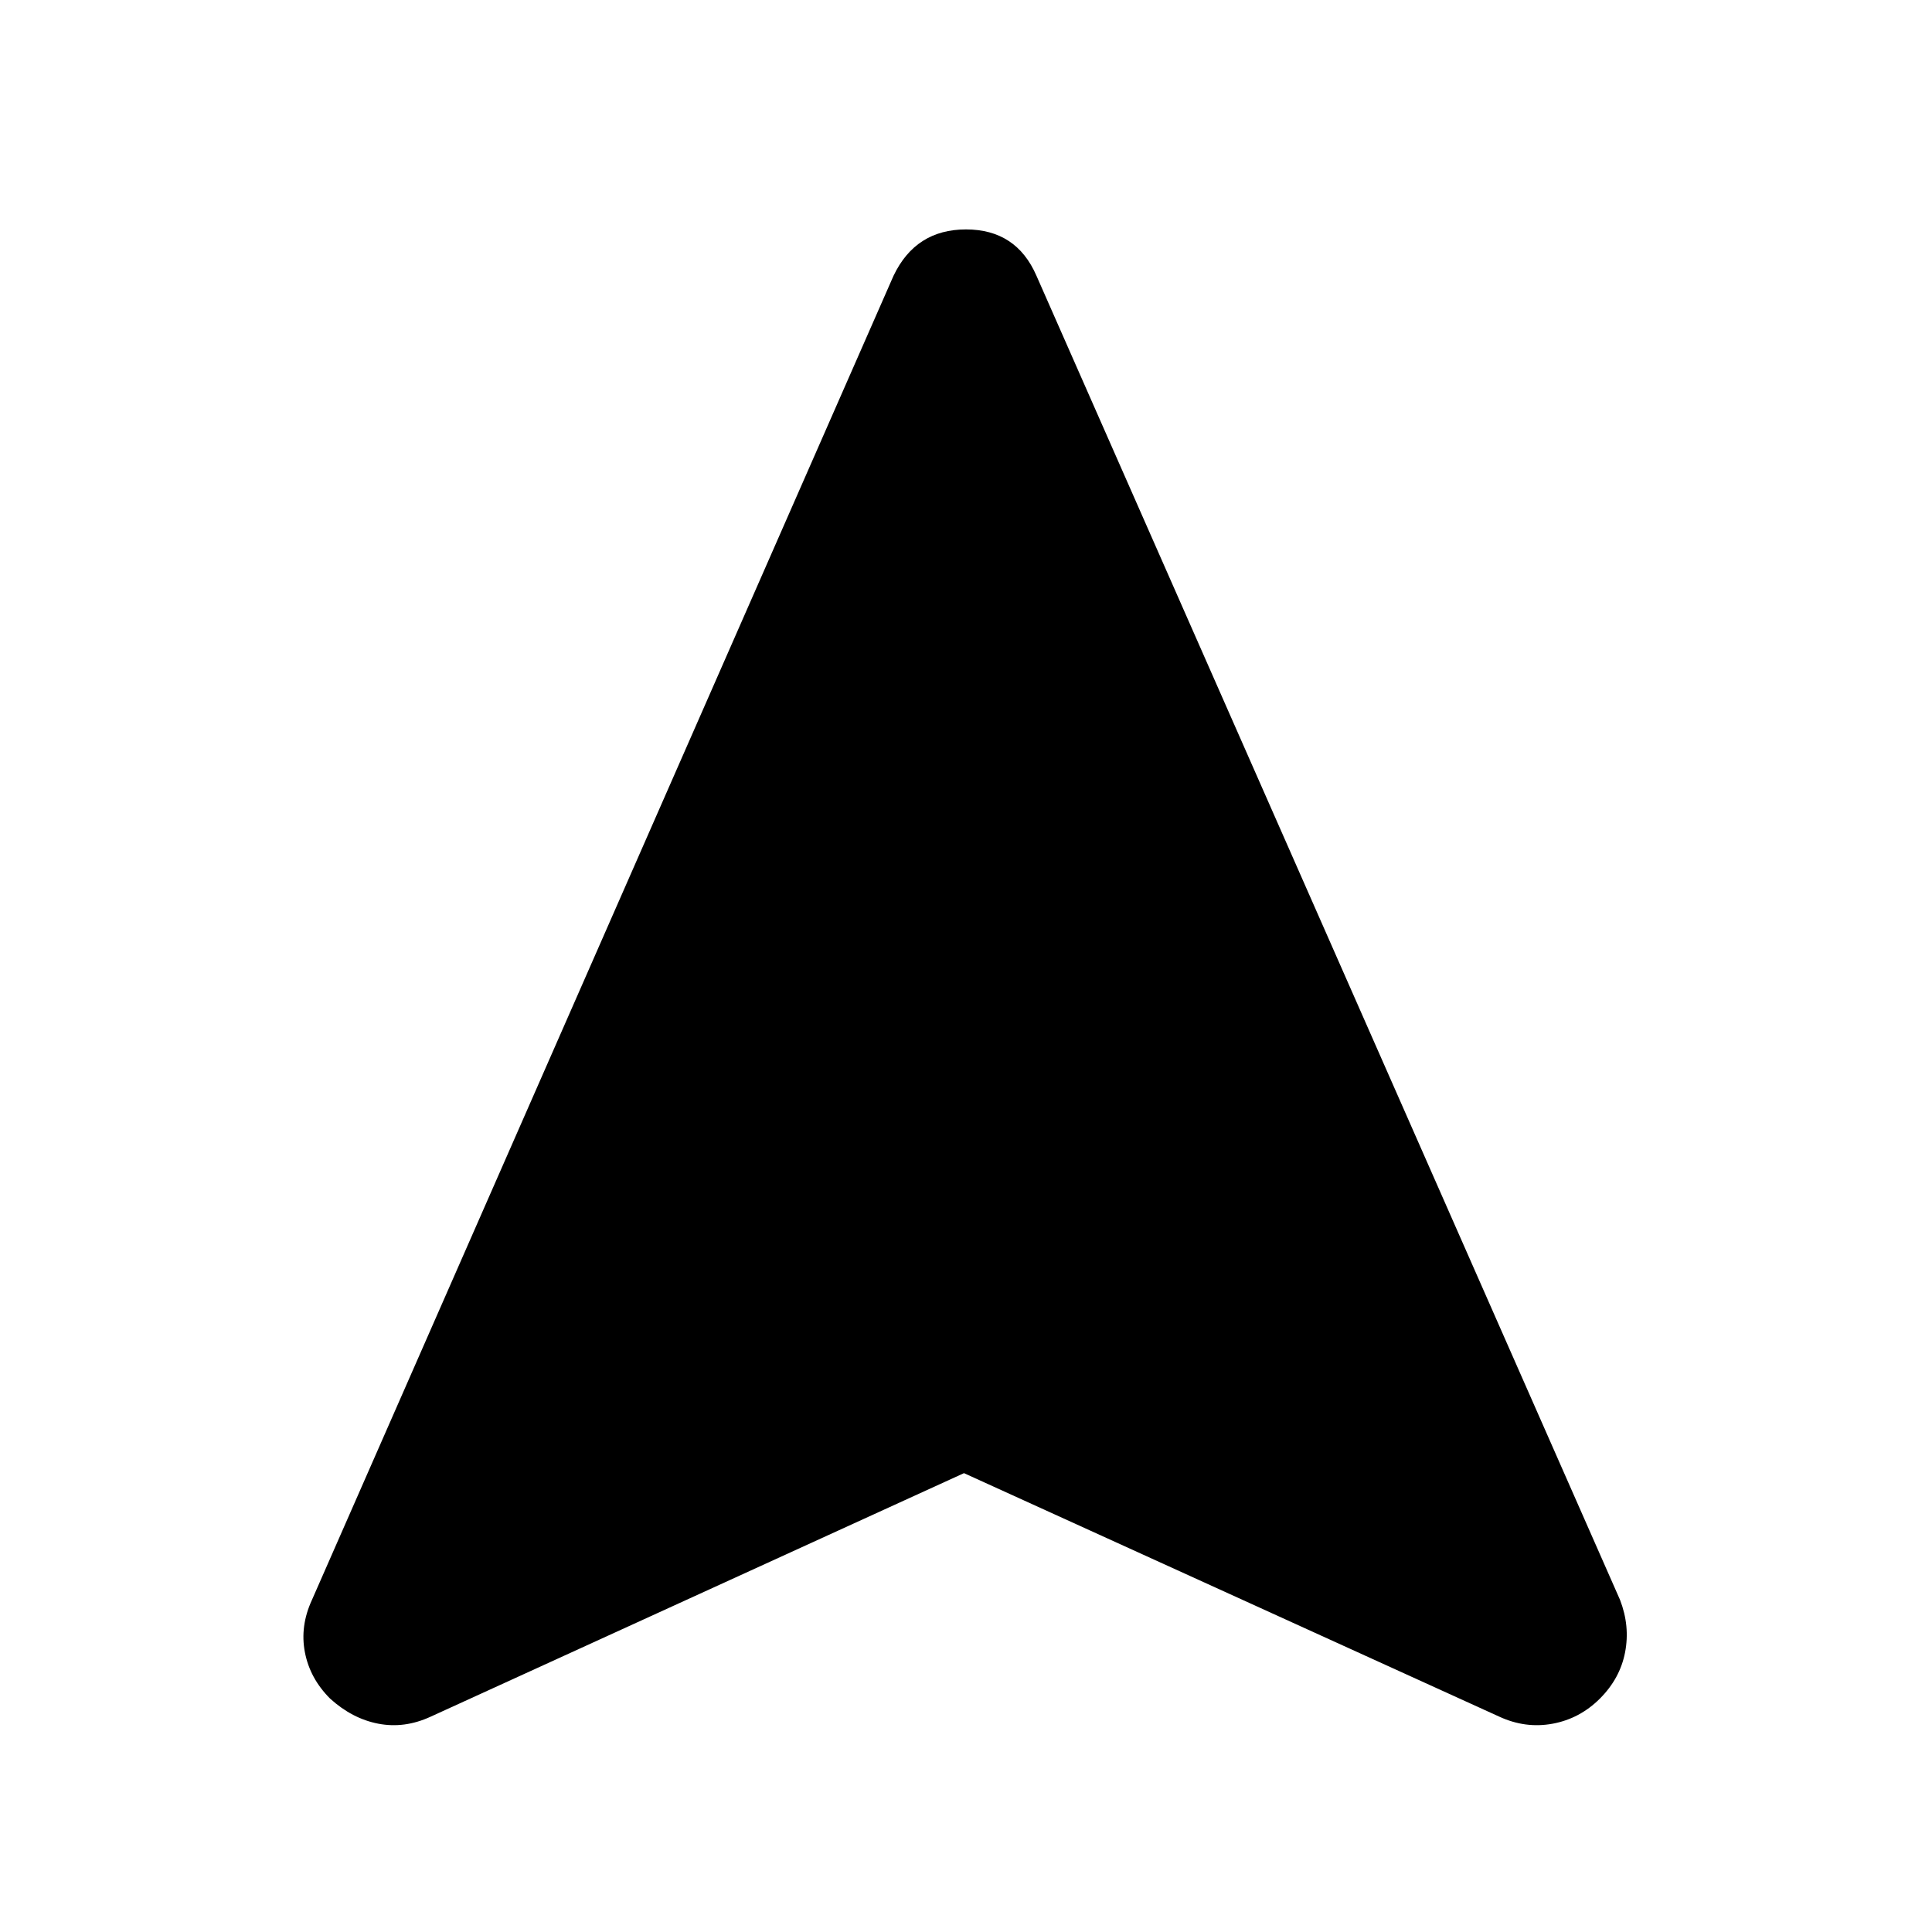 <svg xmlns="http://www.w3.org/2000/svg" width="48" height="48"><path d="M10.7 42.65q-.65.3-1.3.175T8.2 42.2q-.5-.5-.625-1.15-.125-.65.175-1.3L22.2 6.85Q22.75 5.7 24 5.7t1.75 1.15l14.5 32.9q.25.65.125 1.3t-.625 1.15q-.5.5-1.175.625t-1.325-.175l-13.3-6.05z"/></svg>